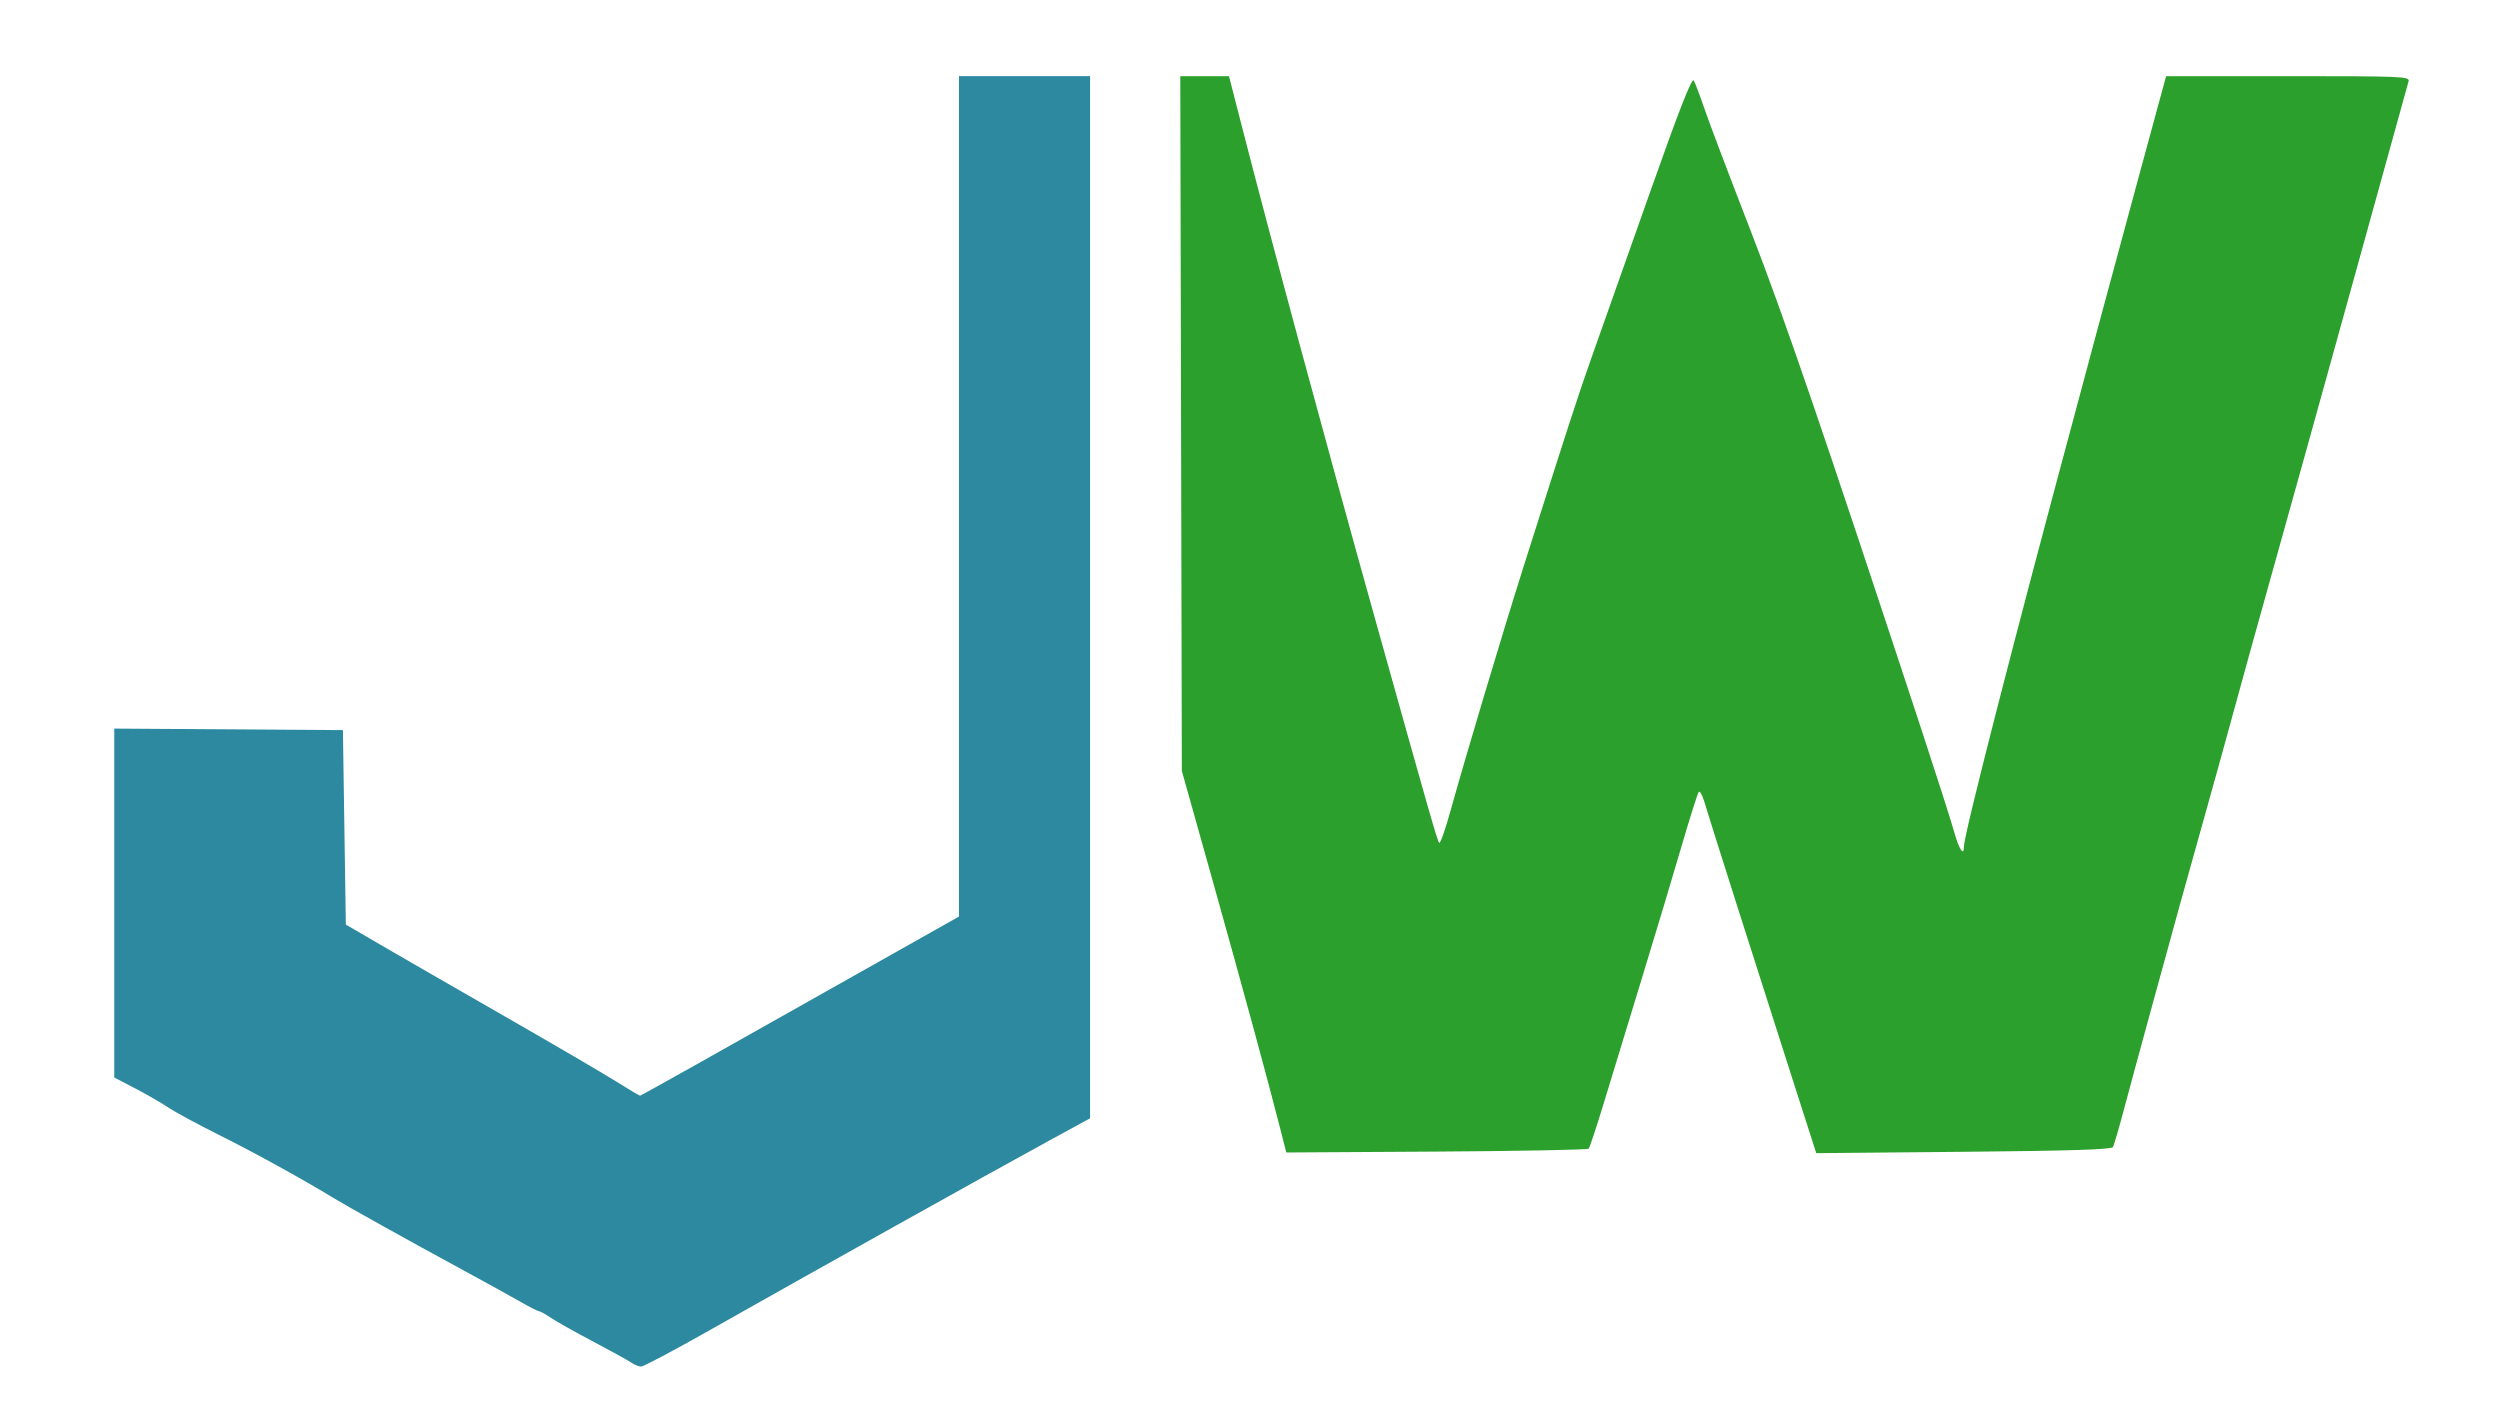 <?xml version="1.0" encoding="UTF-8" standalone="no"?>
<!-- Created with Inkscape (http://www.inkscape.org/) -->

<svg
   version="1.1"
   id="svg1"
   width="787.685"
   height="443"
   viewBox="0 0 858.251 482.687"
   xmlns="http://www.w3.org/2000/svg"
   xmlns:svg="http://www.w3.org/2000/svg">
  <defs
     id="defs1" />
  <g
     id="g1"
     transform="translate(-623.208,-273.604)">
    <g
       id="g2">
      <path
         style="fill:#2ca02c"
         d="m 1062.626,660.754 c -4.128,-16.238 -12.979,-48.709 -23.307,-85.5 l -10.386,-37 -0.266,-119.25 -0.266,-119.25 h 8.358 8.358 l 4.302,16.75 c 10.365,40.355 29.04,109.426 45.625,168.75 18.947,67.774 21.591,77.012 22.241,77.706 0.363,0.389 2.175,-4.787 4.026,-11.5 4.579,-16.61 17.964,-61.354 24.741,-82.706 15.59,-49.118 18.986,-59.572 23.39,-72 2.631,-7.425 11.436,-32.313 19.566,-55.306 10.797,-30.537 15.026,-41.37 15.687,-40.188 0.498,0.89 2.161,5.303 3.695,9.806 1.534,4.503 8.64,23.263 15.79,41.688 11.535,29.724 24.923,68.819 58.559,171 5.16,15.675 10.234,31.538 11.275,35.25 1.769,6.308 3.418,8.797 3.418,5.16 0,-4.003 17.247,-71.246 38.707,-150.91 1.926,-7.15 5.182,-19.3 7.236,-27 2.054,-7.7 8.171,-30.312 13.595,-50.25 l 9.861,-36.25 h 41.868 c 39.396,0 41.839,0.103 41.373,1.75 -0.719,2.543 -6.959,25.074 -20.148,72.75 -10.01,36.184 -17.199,62.011 -33.959,122 -1.844,6.6 -5.003,18.075 -7.02,25.5 -2.017,7.425 -6.076,22.05 -9.02,32.5 -2.944,10.45 -6.713,23.95 -8.377,30 -1.663,6.05 -5.931,21.575 -9.484,34.5 -3.553,12.925 -7.895,28.9 -9.649,35.5 -1.754,6.6 -3.48,12.517 -3.836,13.15 -0.469,0.833 -14.591,1.279 -51.248,1.617 l -50.6,0.467 -8.065,-25.117 c -12.933,-40.278 -28.979,-90.756 -30.327,-95.399 -0.684,-2.355 -1.559,-3.93 -1.945,-3.5 -0.386,0.43 -3.063,8.882 -5.95,18.782 -2.886,9.9 -8.97,30.15 -13.518,45 -4.549,14.85 -10.386,33.975 -12.971,42.5 -2.585,8.525 -4.998,15.811 -5.362,16.191 -0.364,0.38 -23.869,0.83 -52.234,1 l -51.573,0.309 z"
         id="path2" />
      <path
         style="fill:#2c89a0"
         d="m 839.905,741.376 c -1.085,-0.758 -6.923,-3.983 -12.973,-7.167 -6.05,-3.184 -12.567,-6.839 -14.482,-8.123 -1.915,-1.283 -3.804,-2.333 -4.196,-2.333 -0.393,0 -3.326,-1.498 -6.518,-3.33 -3.192,-1.832 -11.879,-6.625 -19.304,-10.652 -18.831,-10.214 -39.659,-21.808 -45,-25.051 -11.07,-6.722 -26.562,-15.251 -39,-21.472 -7.425,-3.714 -15.3,-7.973 -17.5,-9.466 -2.2,-1.493 -7.263,-4.416 -11.25,-6.495 l -7.25,-3.781 v -59.888 -59.888 l 39.25,0.262 39.25,0.262 0.5,33.382 0.5,33.382 12,6.992 c 6.6,3.846 25.725,14.862 42.5,24.481 16.775,9.619 34.002,19.688 38.283,22.375 4.281,2.688 7.974,4.887 8.208,4.887 0.36,0 23.56,-13.023 97.256,-54.592 l 12.247,-6.908 0.003,-144.25 0.002,-144.25 h 22.5 22.5 v 178.883 178.883 l -14.25,7.776 c -20.611,11.248 -80.511,44.699 -117.845,65.812 -11.327,6.406 -21.24,11.647 -22.027,11.647 -0.788,0 -2.32,-0.62 -3.405,-1.377 z"
         id="path1" />
    </g>
  </g>
</svg>
